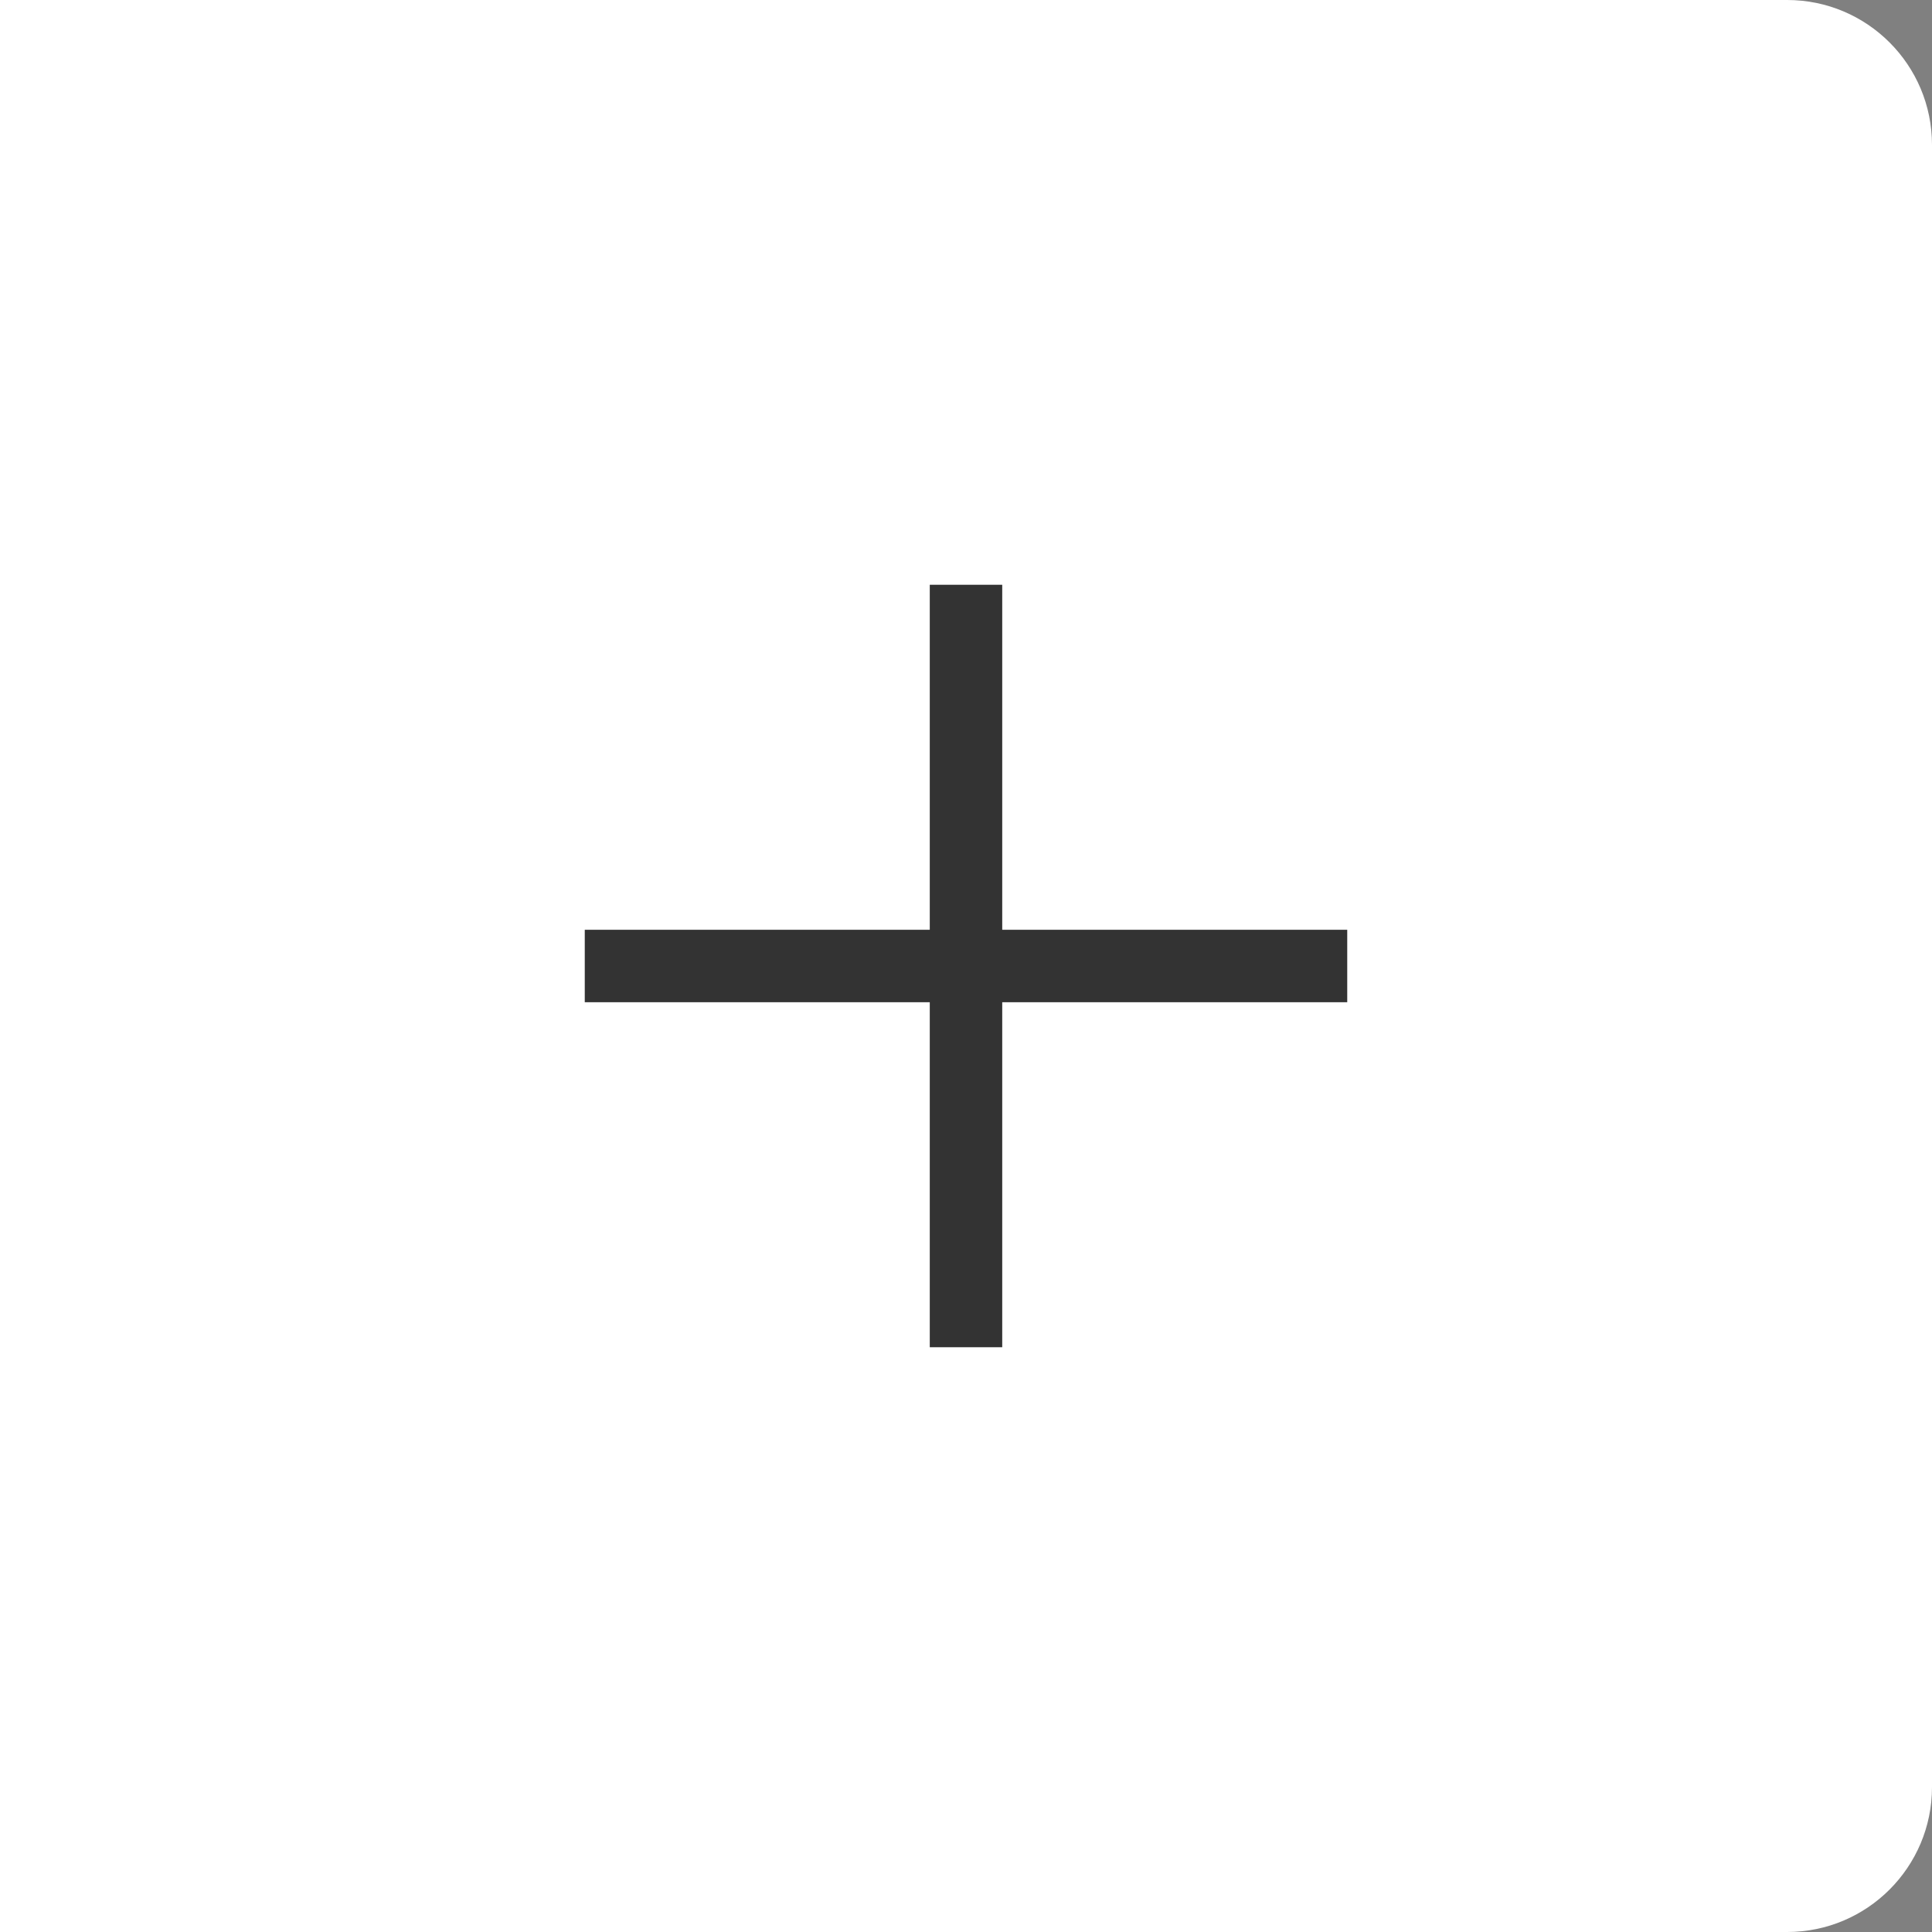 <svg width="40" height="40" viewBox="0 0 40 40" fill="none" xmlns="http://www.w3.org/2000/svg">
<rect x="0" y="0" width="40" height="40" fill="#808080" stroke="none"/>
<path d="M0 0H37C38.657 0 40 1.343 40 3V37C40 38.657 38.657 40 37 40H0V0Z" fill="white"/>
<path d="M20 20H12.857H20Z" fill="#555555"/>
<path d="M20 27.143V20M20 20V12.857M20 20H27.143M20 20H12.857" stroke="#333333" stroke-width="1.5" stroke-linecap="square"/>
</svg>
